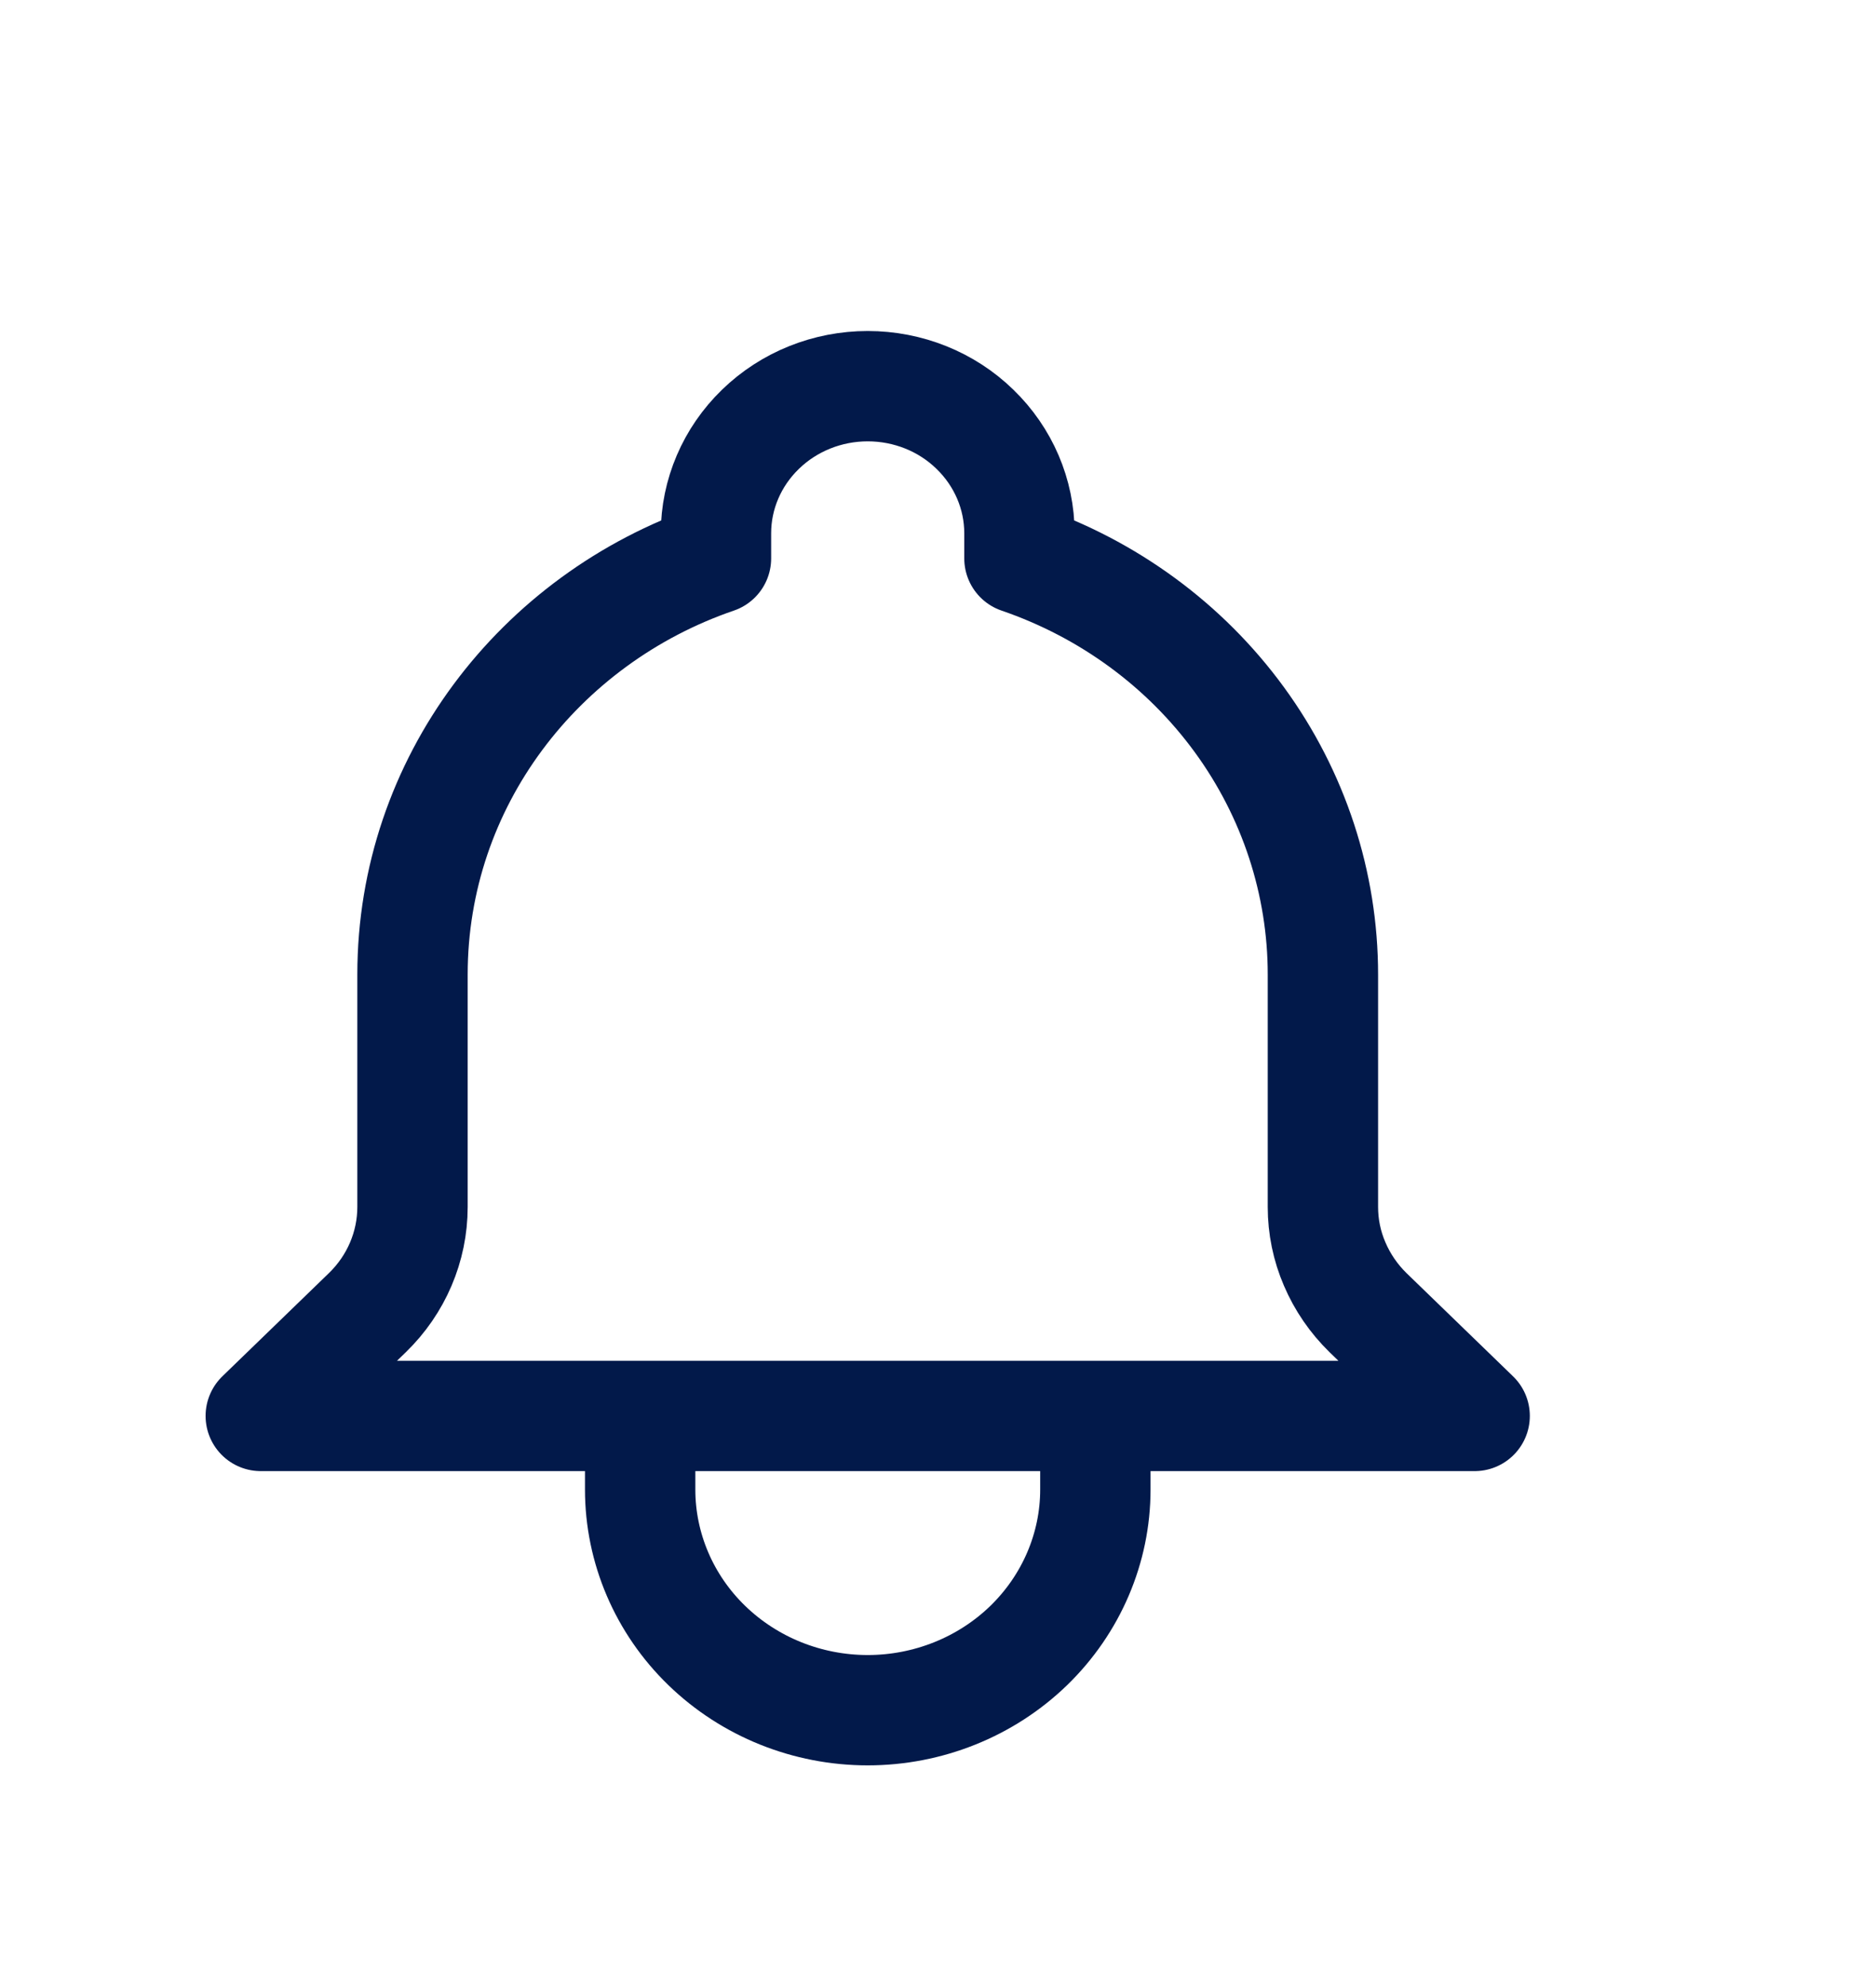 <svg width="17" height="18" viewBox="0 0 17 18" fill="none" xmlns="http://www.w3.org/2000/svg">
<path d="M9.926 12.833H5.801M9.926 12.833H13.363L12.397 11.897C12.268 11.771 12.165 11.621 12.095 11.457C12.024 11.293 11.988 11.117 11.988 10.939V8.833C11.988 8.006 11.724 7.199 11.231 6.523C10.739 5.848 10.043 5.337 9.238 5.061V4.833C9.238 4.48 9.093 4.141 8.835 3.891C8.578 3.64 8.228 3.5 7.863 3.5C7.499 3.5 7.149 3.64 6.891 3.891C6.633 4.141 6.488 4.48 6.488 4.833V5.061C4.886 5.61 3.738 7.092 3.738 8.833V10.939C3.738 11.298 3.591 11.643 3.329 11.897L2.363 12.833H5.801H9.926ZM9.926 12.833V13.5C9.926 14.03 9.708 14.539 9.322 14.914C8.935 15.289 8.41 15.5 7.863 15.5C7.316 15.5 6.792 15.289 6.405 14.914C6.018 14.539 5.801 14.03 5.801 13.5V12.833H9.926Z" stroke="#02194A" stroke-linecap="round" stroke-linejoin="round"/>
</svg>
